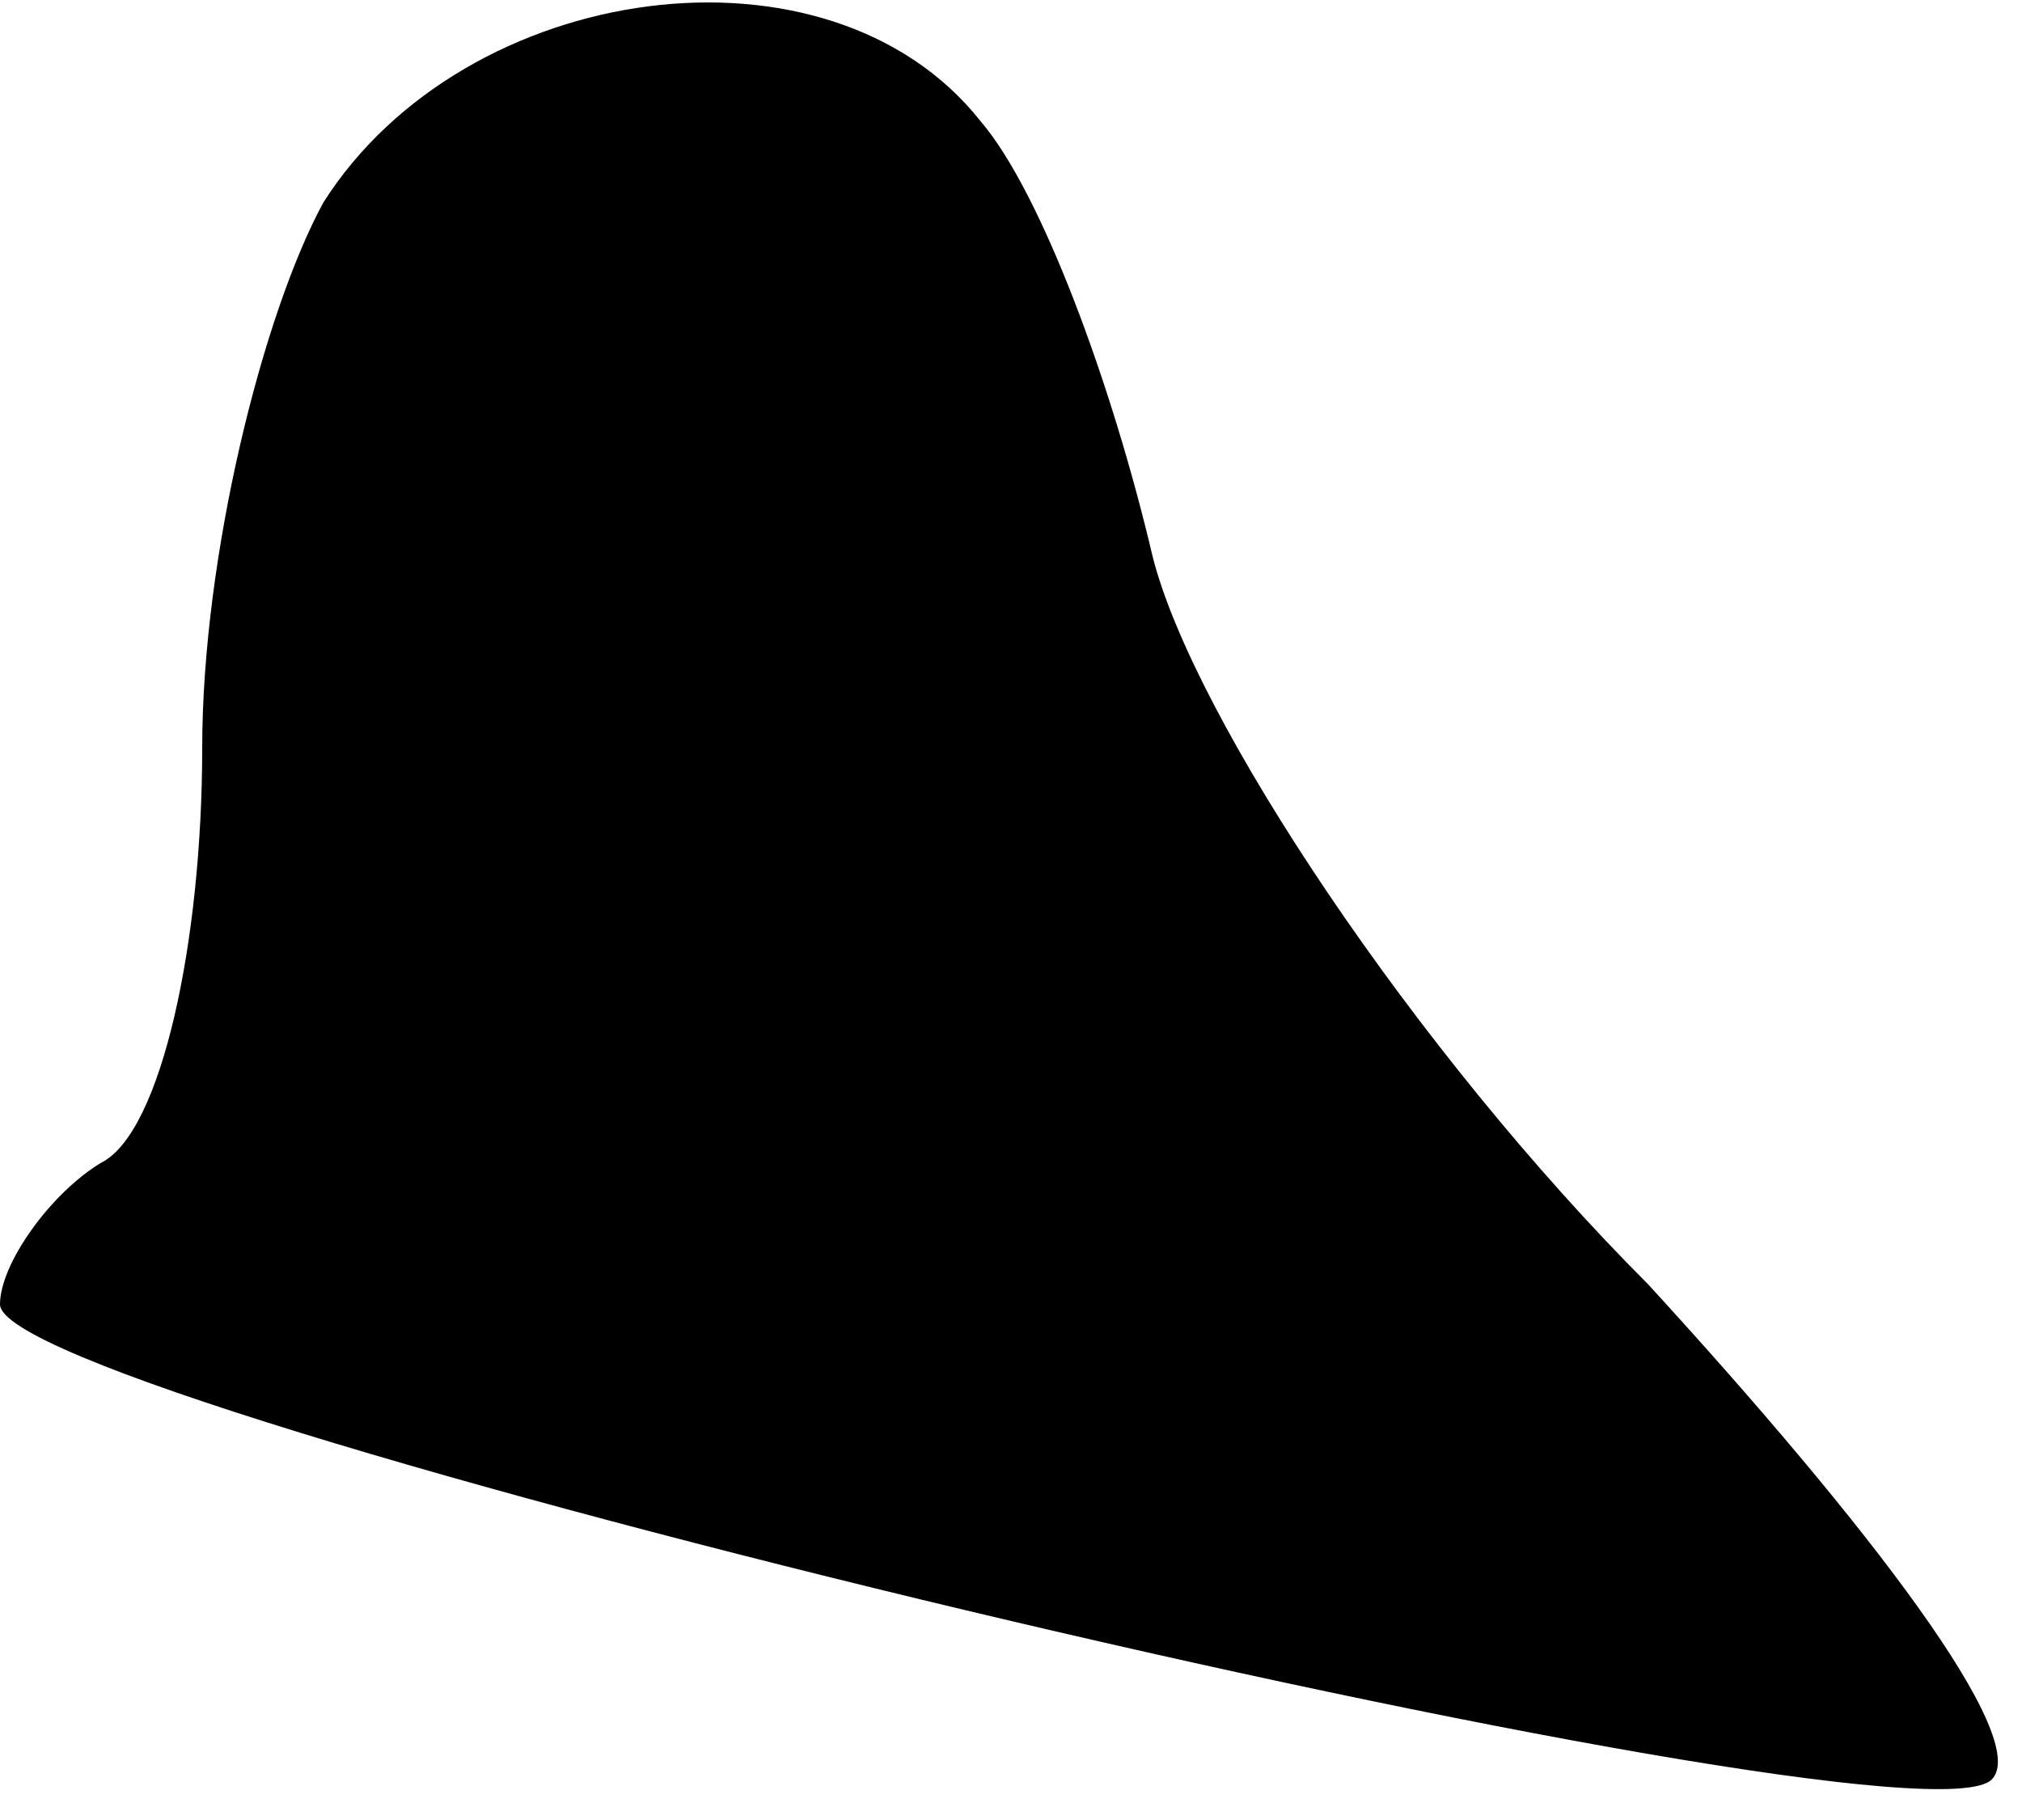 <?xml version="1.0" standalone="no"?>
<!DOCTYPE svg PUBLIC "-//W3C//DTD SVG 20010904//EN"
 "http://www.w3.org/TR/2001/REC-SVG-20010904/DTD/svg10.dtd">
<svg version="1.0" xmlns="http://www.w3.org/2000/svg"
 width="20pt" height="18pt" viewBox="0 0 20 18"
 preserveAspectRatio="xMidYMid meet">
<g transform="translate(0,18) scale(0.1,-0.1)"
fill="#000000" stroke="none">
<path fill="#000000" stroke="none" d="M32 160 c-6 -11 -12 -35 -12 -54 0 -19
-4 -38 -10 -41 -5 -3 -10 -10 -10 -14 0 -10 189 -55 197 -47 4 4 -12 25 -34
49 -23 23 -45 56 -49 72 -4 17 -11 36 -17 43 -15 19 -51 14 -65 -8z"/>
</g>
</svg>
